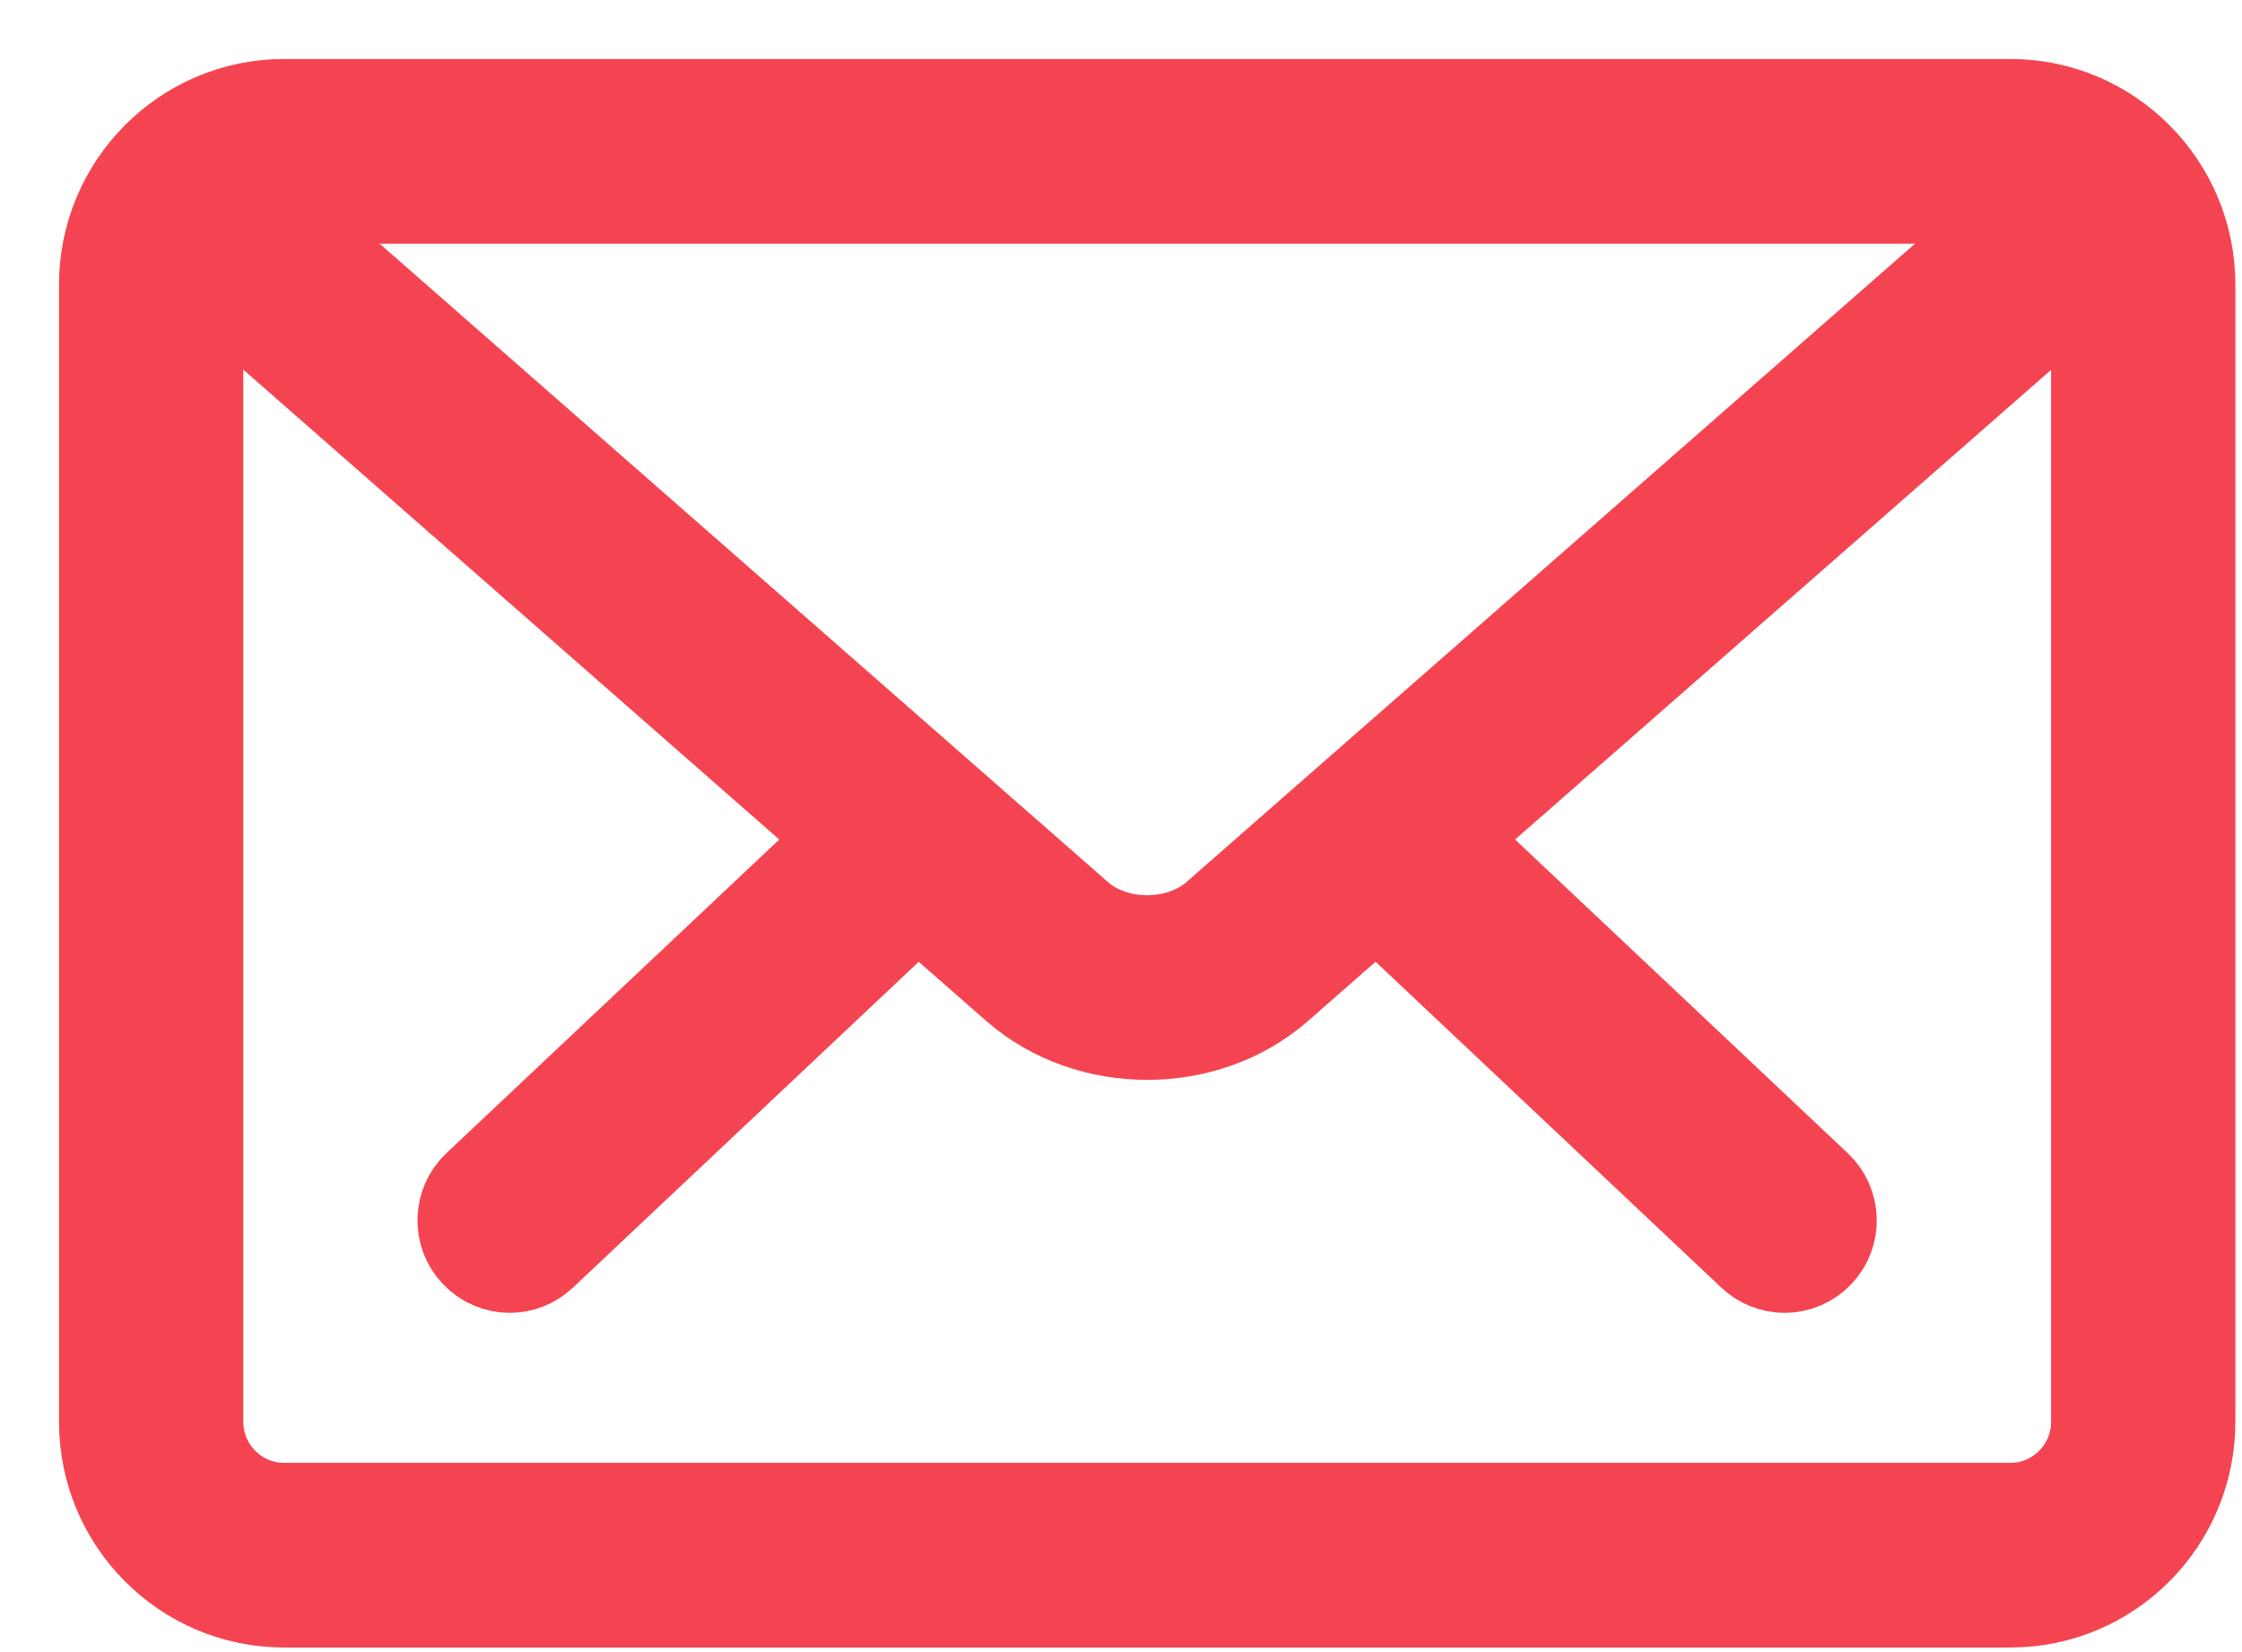 <?xml version="1.0" encoding="UTF-8"?>
<svg width="19px" height="14px" viewBox="0 0 19 14" version="1.1" xmlns="http://www.w3.org/2000/svg" xmlns:xlink="http://www.w3.org/1999/xlink">
    <!-- Generator: Sketch 53.2 (72643) - https://sketchapp.com -->
    <title>Group 2</title>
    <desc>Created with Sketch.</desc>
    <g id="Page-1" stroke="none" stroke-width="1" fill="none" fill-rule="evenodd">
        <g id="Artboard" transform="translate(-598, -655)" fill-rule="nonzero" stroke="#F54451">
            <g id="Group-2" transform="translate(599, 656)">
                <g id="Group" transform="translate(2.812, 5.945)" fill="#F54451">
                    <path d="M11.311,3.68 C11.242,3.68 11.173,3.654 11.119,3.603 L7.882,0.552 C7.769,0.445 7.764,0.266 7.87,0.153 C7.976,0.038 8.153,0.033 8.268,0.14 L11.504,3.191 C11.617,3.297 11.623,3.477 11.517,3.59 C11.461,3.65 11.387,3.68 11.311,3.68 Z" id="Path"></path>
                    <path d="M0.507,3.68 C0.433,3.68 0.358,3.65 0.302,3.59 C0.196,3.477 0.201,3.297 0.314,3.191 L3.552,0.14 C3.666,0.034 3.844,0.038 3.95,0.153 C4.056,0.266 4.051,0.445 3.938,0.552 L0.7,3.603 C0.646,3.654 0.577,3.68 0.507,3.68 Z" id="Path"></path>
                </g>
                <path d="M16.038,12.461 L1.406,12.461 C0.631,12.461 3.12638804e-13,11.828 3.12638804e-13,11.048 L3.12638804e-13,1.413 C3.12638804e-13,0.634 0.631,1.24344979e-14 1.406,1.24344979e-14 L16.038,1.24344979e-14 C16.813,1.24344979e-14 17.444,0.634 17.444,1.413 L17.444,11.048 C17.444,11.828 16.813,12.461 16.038,12.461 Z M1.406,0.565 C0.941,0.565 0.562,0.946 0.562,1.413 L0.562,11.048 C0.562,11.516 0.941,11.896 1.406,11.896 L16.038,11.896 C16.503,11.896 16.882,11.516 16.882,11.048 L16.882,1.413 C16.882,0.946 16.503,0.565 16.038,0.565 L1.406,0.565 Z" id="Shape" fill="#F54451"></path>
                <path d="M8.722,7.651 C8.348,7.651 7.974,7.526 7.689,7.277 L0.467,0.946 C0.35,0.843 0.338,0.665 0.439,0.547 C0.542,0.429 0.719,0.418 0.836,0.519 L8.059,6.85 C8.418,7.165 9.026,7.165 9.385,6.85 L16.598,0.53 C16.715,0.427 16.892,0.439 16.995,0.557 C17.097,0.675 17.085,0.853 16.968,0.956 L9.755,7.276 C9.47,7.526 9.096,7.651 8.722,7.651 Z" id="Path"></path>
            </g>
        </g>
    </g>
</svg>